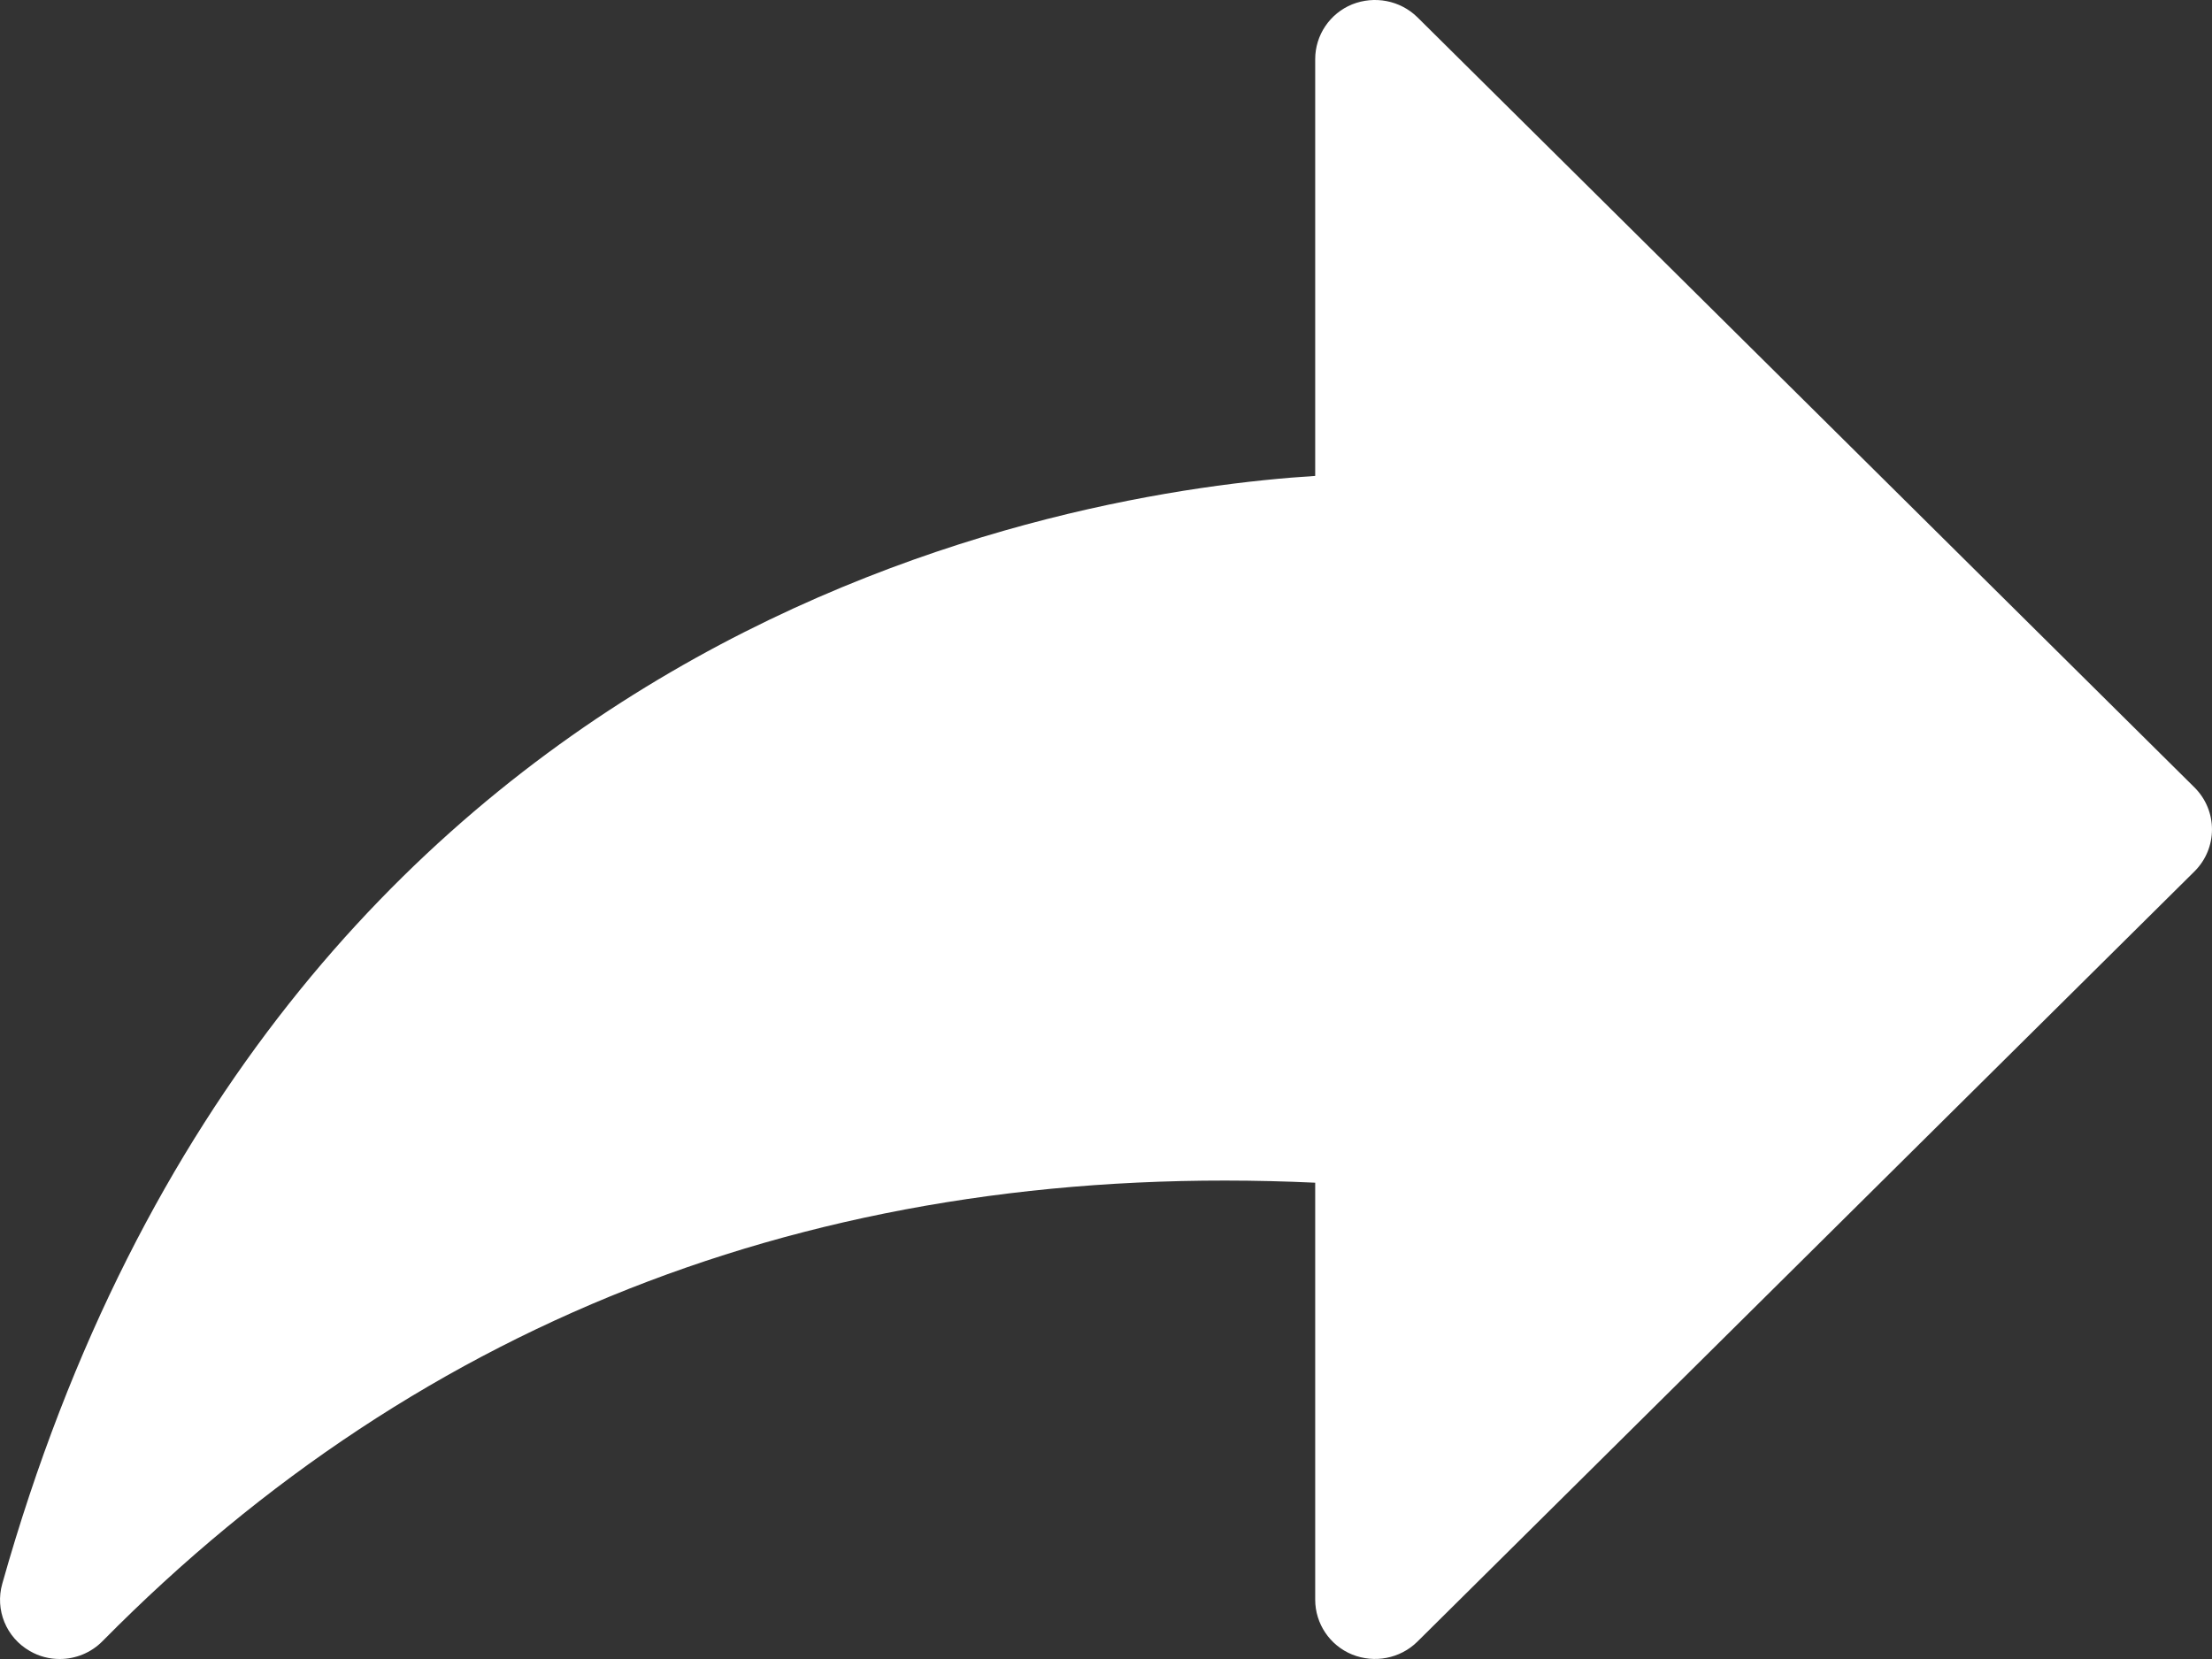 <svg width="40" height="30" viewBox="0 0 40 30" fill="none" xmlns="http://www.w3.org/2000/svg">
<rect x="0" y="0" width="40" height="30" fill="#333333" stroke="none"/>
<path fill-rule="evenodd" clip-rule="evenodd" d="M1.081 30C0.895 30 0.709 29.955 0.54 29.856C0.112 29.612 -0.093 29.111 0.041 28.639C4.981 11.118 19.418 8.88 23.783 8.606V1.069C23.783 0.636 24.047 0.244 24.451 0.079C24.856 -0.082 25.318 0.006 25.63 0.311L39.684 14.24C40.105 14.66 40.105 15.337 39.684 15.757L25.63 29.687C25.318 29.994 24.854 30.081 24.451 29.919C24.047 29.754 23.783 29.361 23.783 28.928V21.387C15.042 20.98 7.664 23.79 1.853 29.678C1.645 29.889 1.364 30 1.081 30Z" fill="white"/>
</svg>
